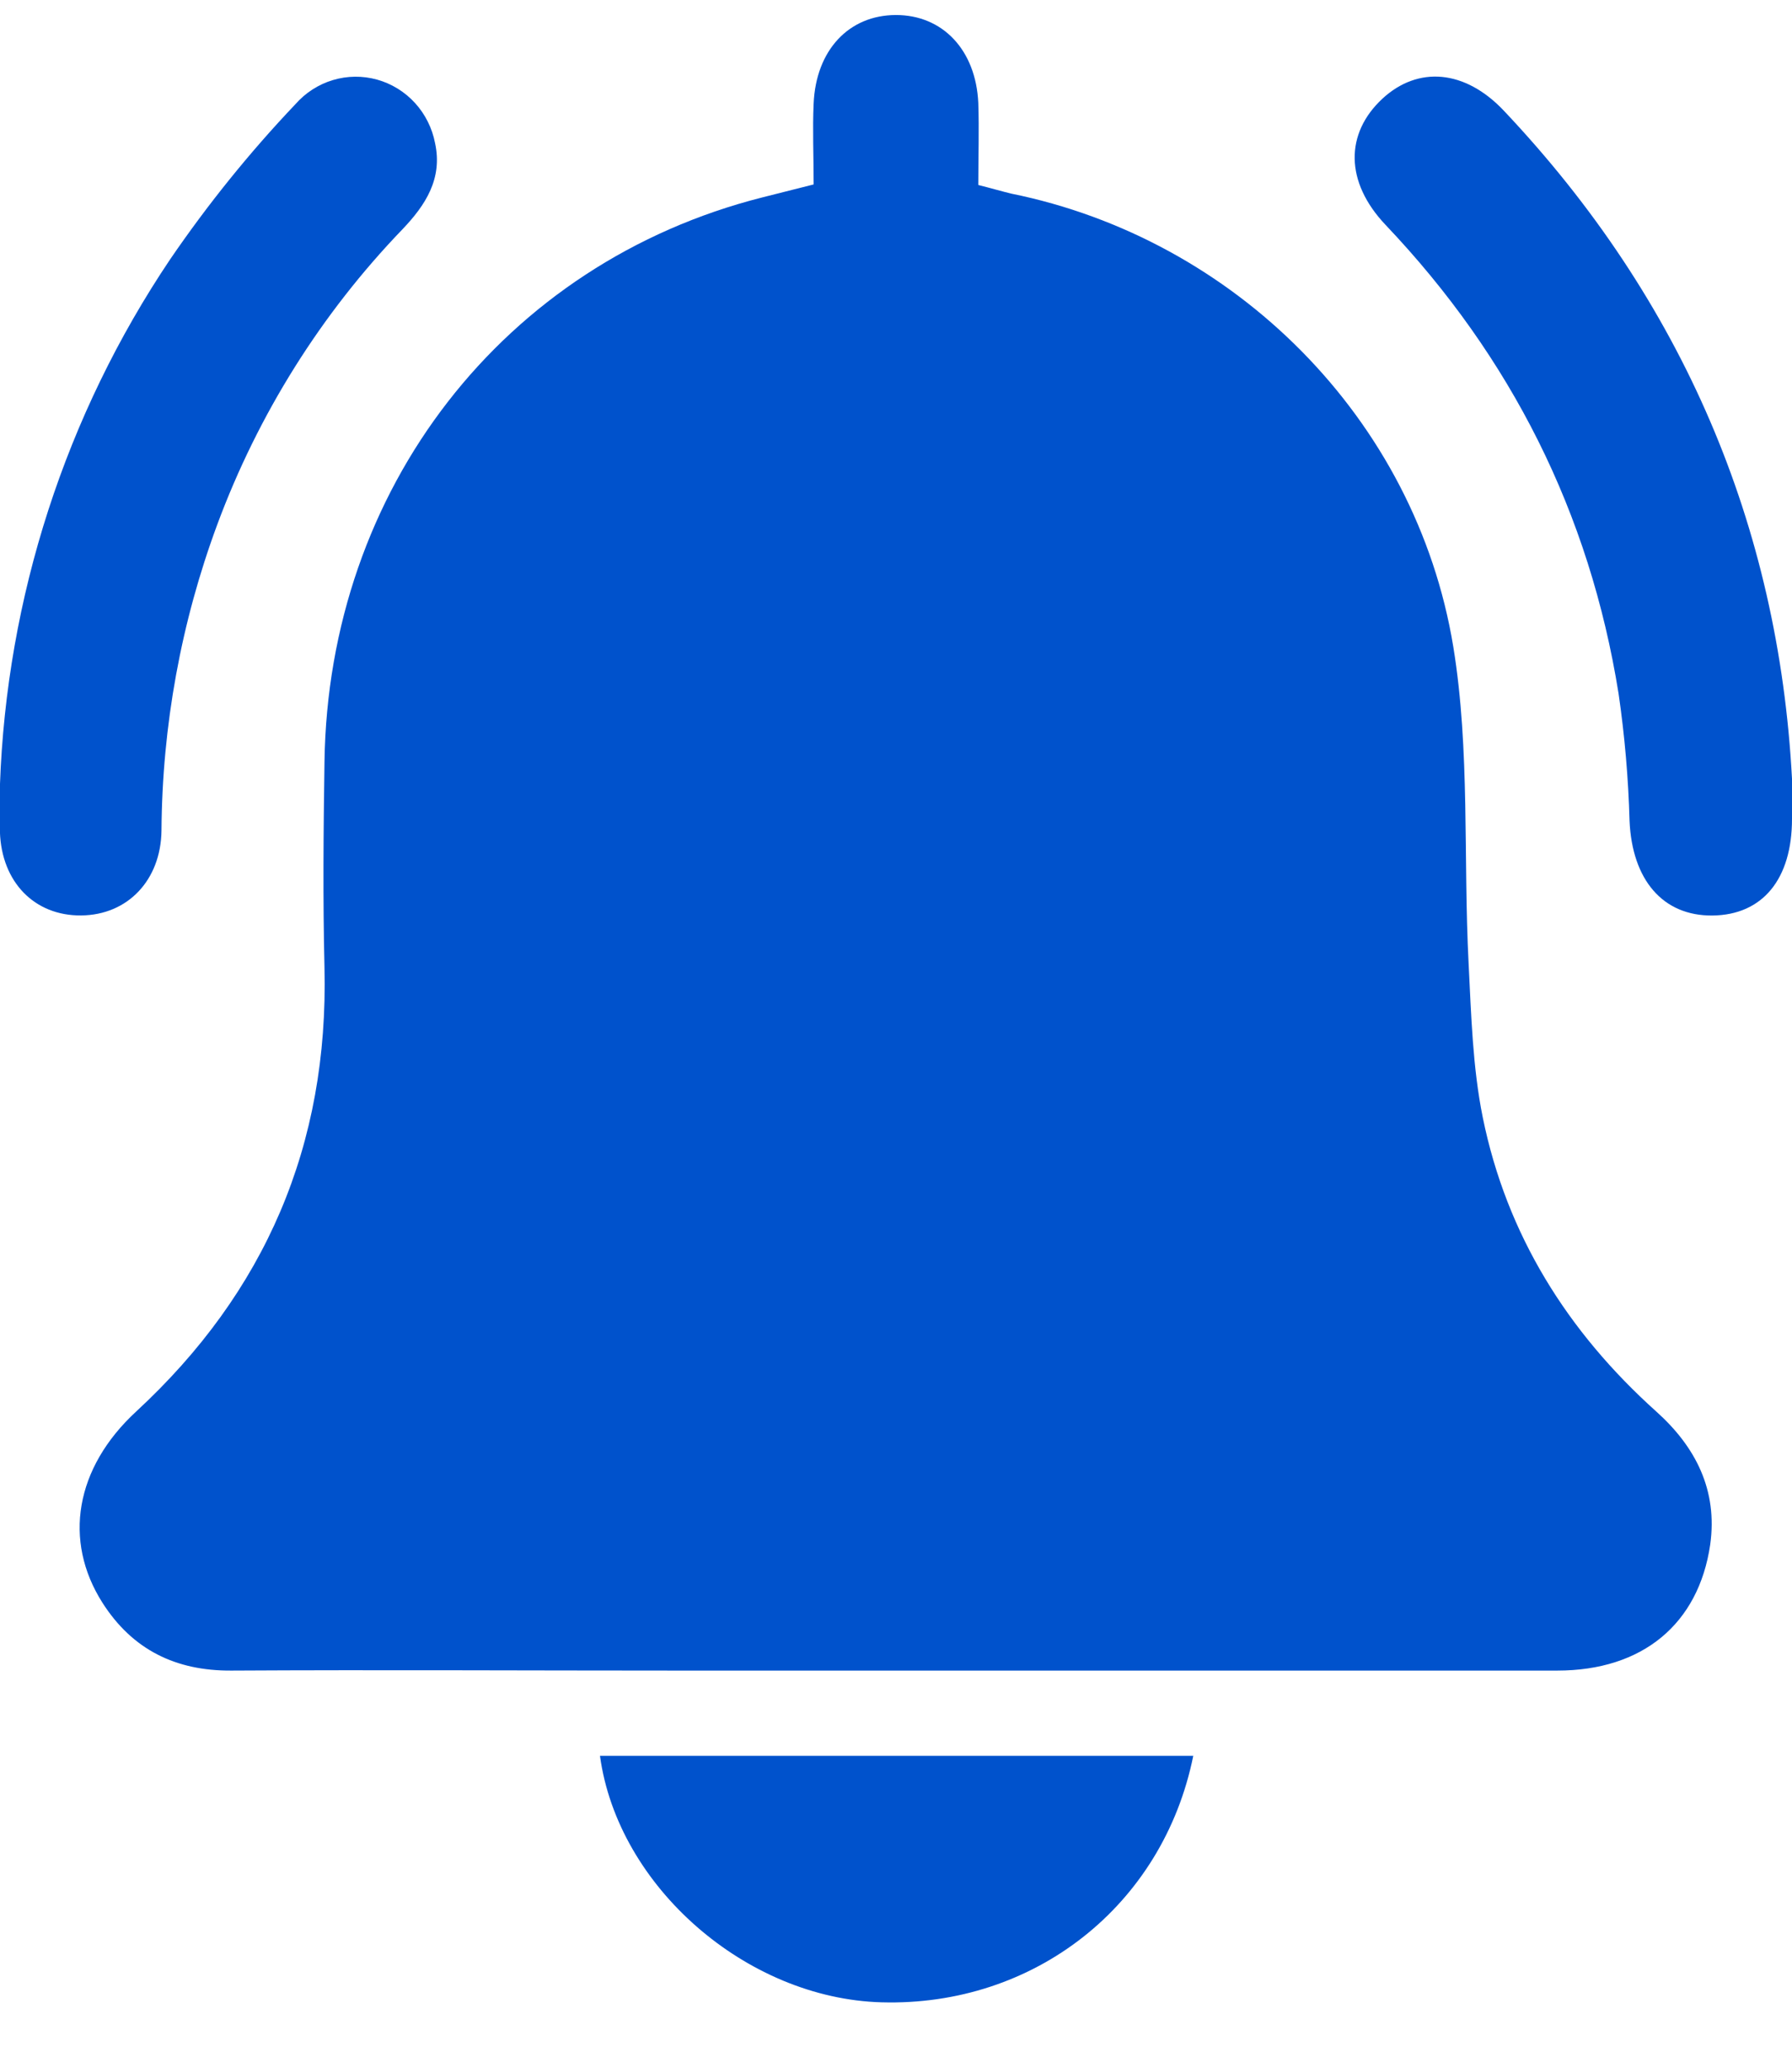 <svg width="26" height="30" viewBox="0 0 26 30" fill="none" xmlns="http://www.w3.org/2000/svg">
<g clip-path="url(#clip0_1_4730)">
<path d="M14.194 2.684C14.194 2.277 14.207 1.885 14.194 1.494C14.159 0.723 13.675 0.216 12.996 0.218C12.317 0.22 11.839 0.726 11.805 1.502C11.788 1.875 11.805 2.25 11.805 2.676L11.061 2.864C7.308 3.814 4.762 7.094 4.708 11.056C4.693 12.051 4.684 13.045 4.708 14.04C4.769 16.615 3.849 18.748 1.976 20.479C1.089 21.298 0.914 22.353 1.486 23.253C1.922 23.937 2.552 24.244 3.359 24.238C5.503 24.226 7.646 24.238 9.791 24.238C14.059 24.238 18.327 24.238 22.595 24.238C23.831 24.238 24.644 23.563 24.813 22.412C24.924 21.623 24.604 20.992 24.027 20.476C22.746 19.325 21.86 17.918 21.513 16.211C21.366 15.484 21.346 14.727 21.308 13.981C21.229 12.448 21.331 10.887 21.086 9.385C20.541 6.066 17.906 3.464 14.671 2.809C14.527 2.774 14.382 2.731 14.194 2.684Z" fill="#0052CC"/>
<path d="M-0.001 11.396C-0.001 11.66 -0.007 11.867 -0.001 12.071C0.023 12.799 0.501 13.288 1.177 13.282C1.852 13.276 2.334 12.771 2.343 12.05C2.353 10.531 2.627 9.027 3.154 7.606C3.748 6.006 4.663 4.548 5.84 3.326C6.173 2.977 6.425 2.592 6.312 2.075C6.27 1.858 6.169 1.656 6.021 1.494C5.872 1.331 5.682 1.214 5.471 1.155C5.261 1.097 5.038 1.099 4.829 1.162C4.619 1.225 4.431 1.347 4.286 1.512C3.621 2.212 3.013 2.966 2.467 3.765C0.951 6.021 0.095 8.666 -0.001 11.396Z" fill="#0052CC"/>
<path d="M26 11.299C25.805 7.626 24.414 4.351 21.819 1.606C21.255 1.009 20.574 0.954 20.057 1.432C19.515 1.936 19.511 2.639 20.104 3.264C21.922 5.178 23.064 7.44 23.484 10.065C23.573 10.677 23.626 11.293 23.643 11.91C23.68 12.763 24.124 13.291 24.847 13.283C25.57 13.275 26.001 12.759 26 11.878C25.999 11.728 26 11.578 26 11.299Z" fill="#0052CC"/>
<path d="M17.313 25.475H8.705C8.964 27.373 10.829 28.996 12.789 29.051C14.999 29.114 16.872 27.655 17.313 25.475Z" fill="#0052CC"/>
</g>
<defs>
<clipPath id="clip0_1_4730">
<rect width="26" height="28.836" fill="white" transform="matrix(-1 0 0 1 26 0.218)"/>
</clipPath>
</defs>
</svg>
